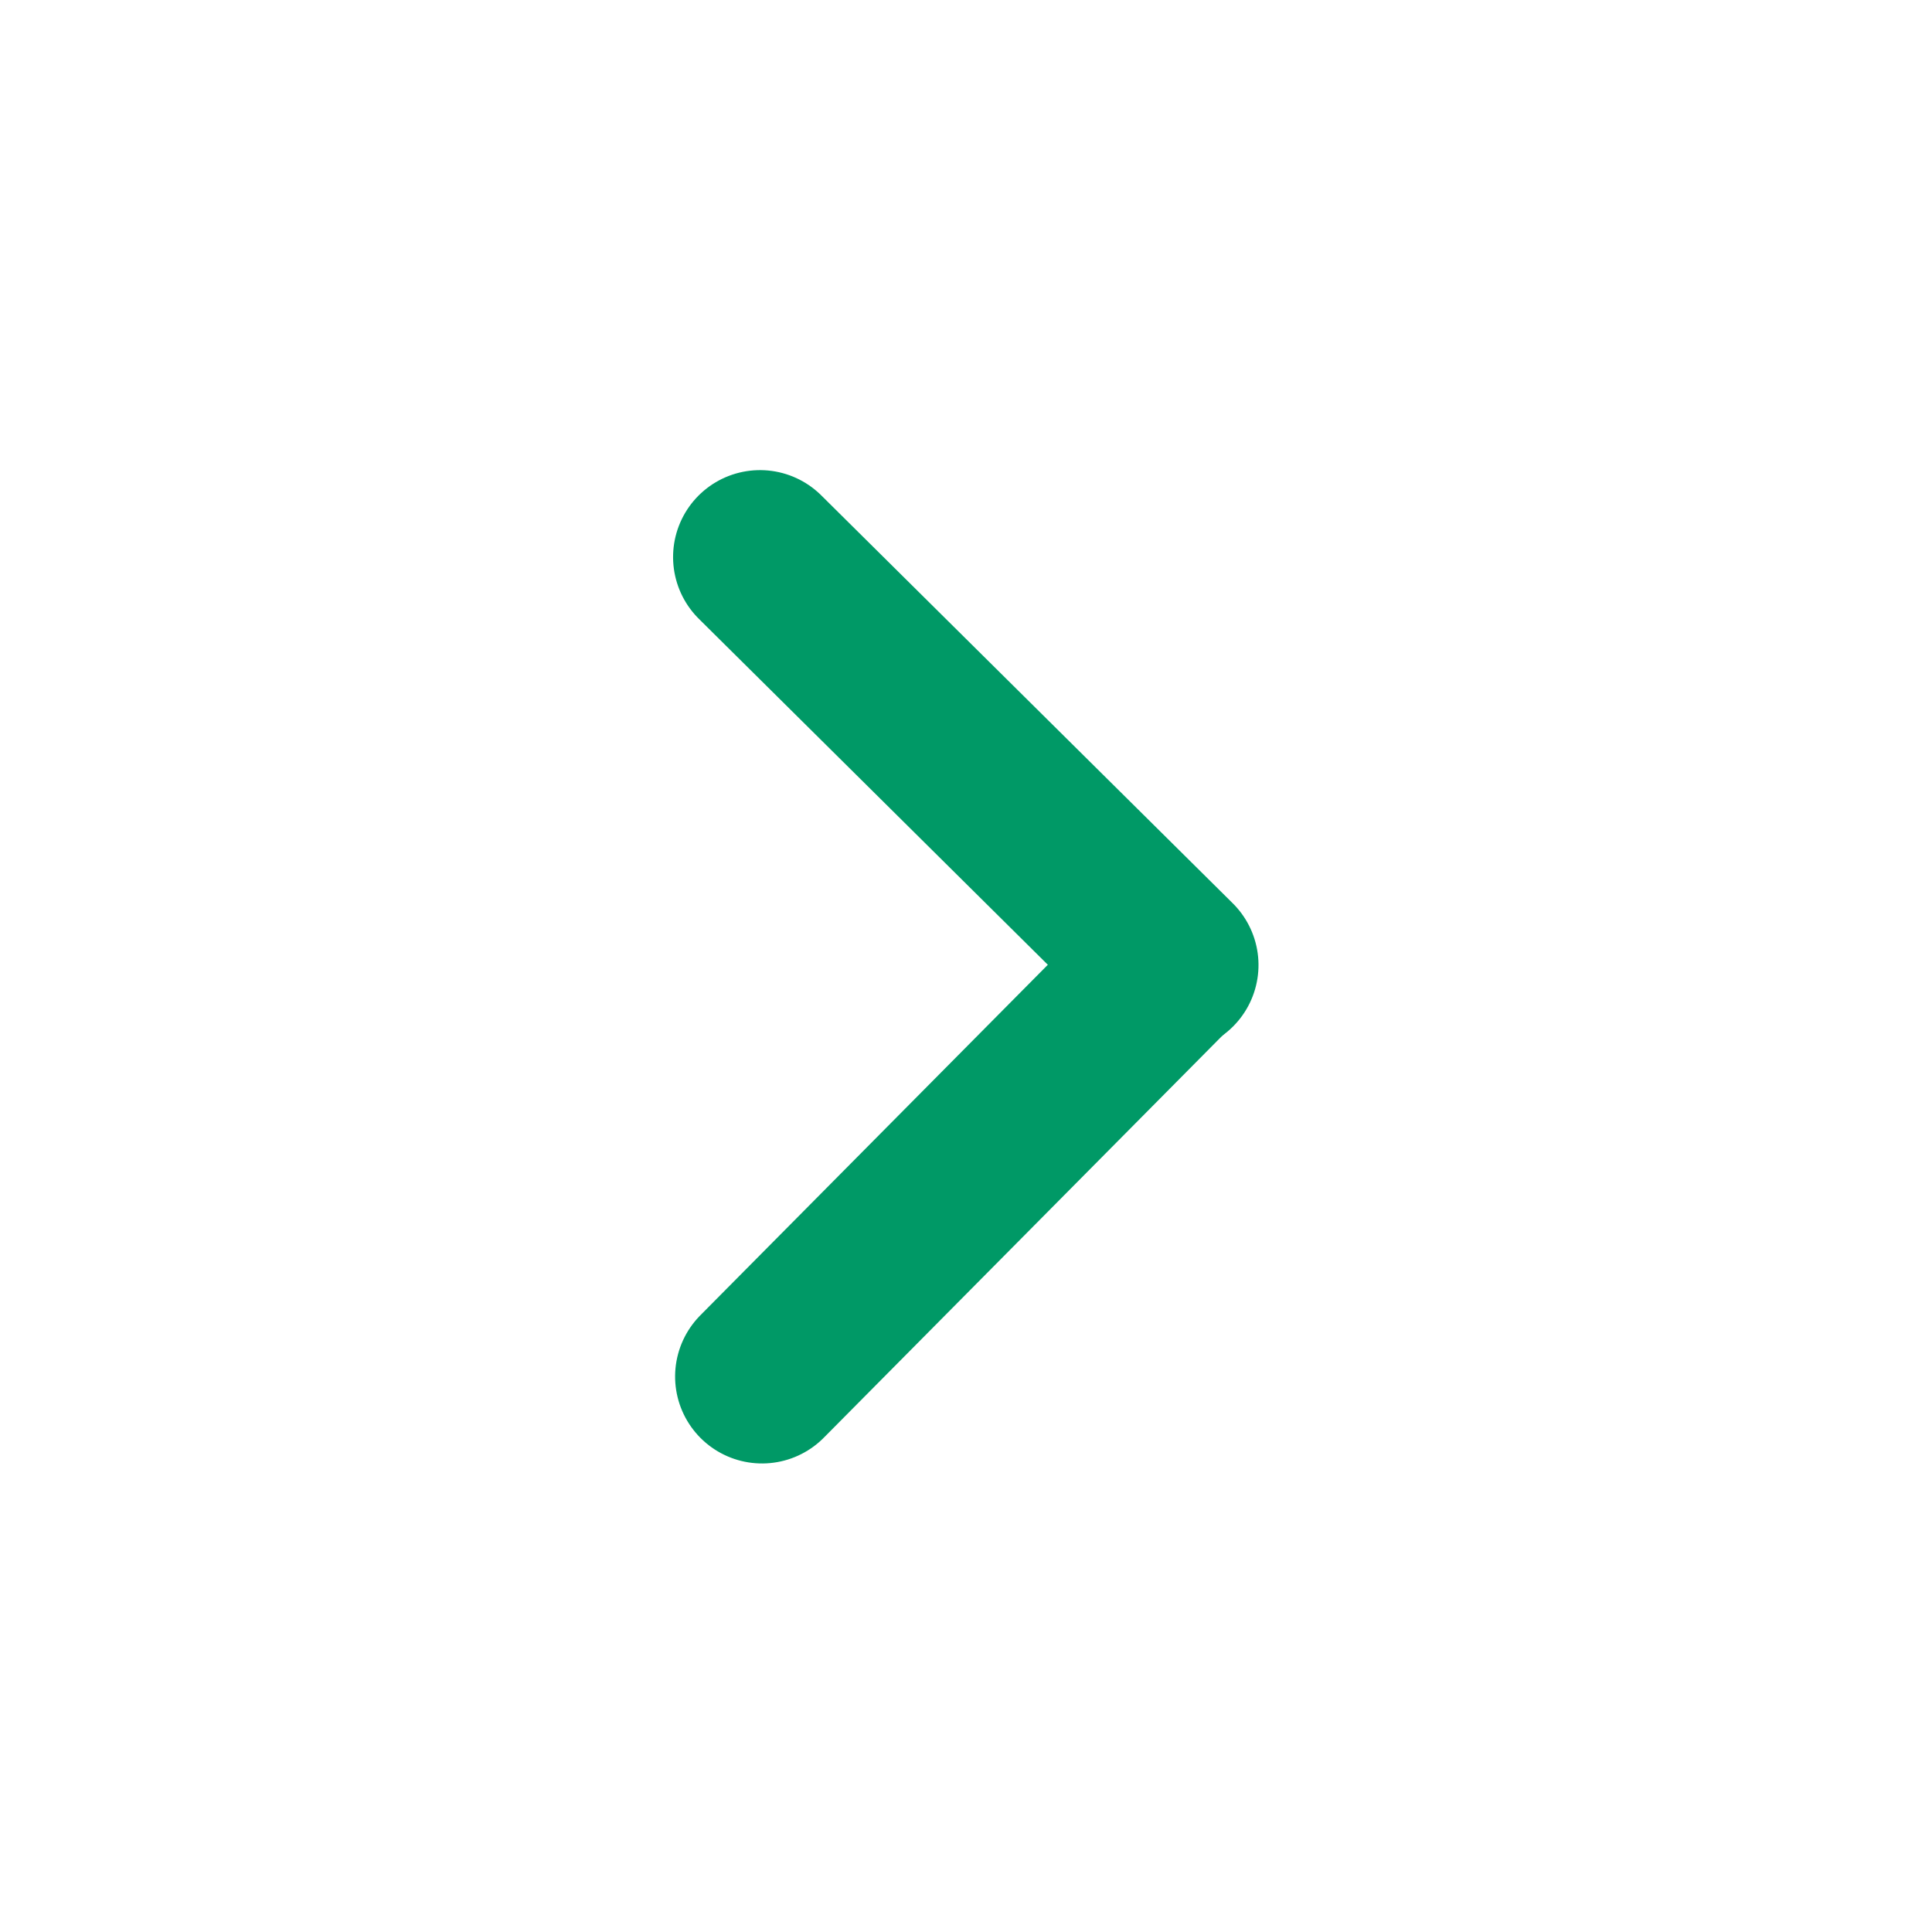 <svg xmlns="http://www.w3.org/2000/svg"  viewBox="0 0 400 400" stroke='#009966' stroke-width="36px" stroke-linecap="round" stroke-linejoin="round" fill="none">
  <path d="M 122.819 199.986 L 242.819 199.464" data-bx-origin="1.001 1.532" transform="matrix(0.707, -0.707, 0.707, 0.707, -70.453, 230.44)"></path>
  <path d="M 123.056 200.267 L 243.056 199.744" data-bx-origin="0.996906 -1.033458" transform="matrix(0.707, 0.707, -0.707, 0.707, 211.939, -113.259)"></path>
</svg>